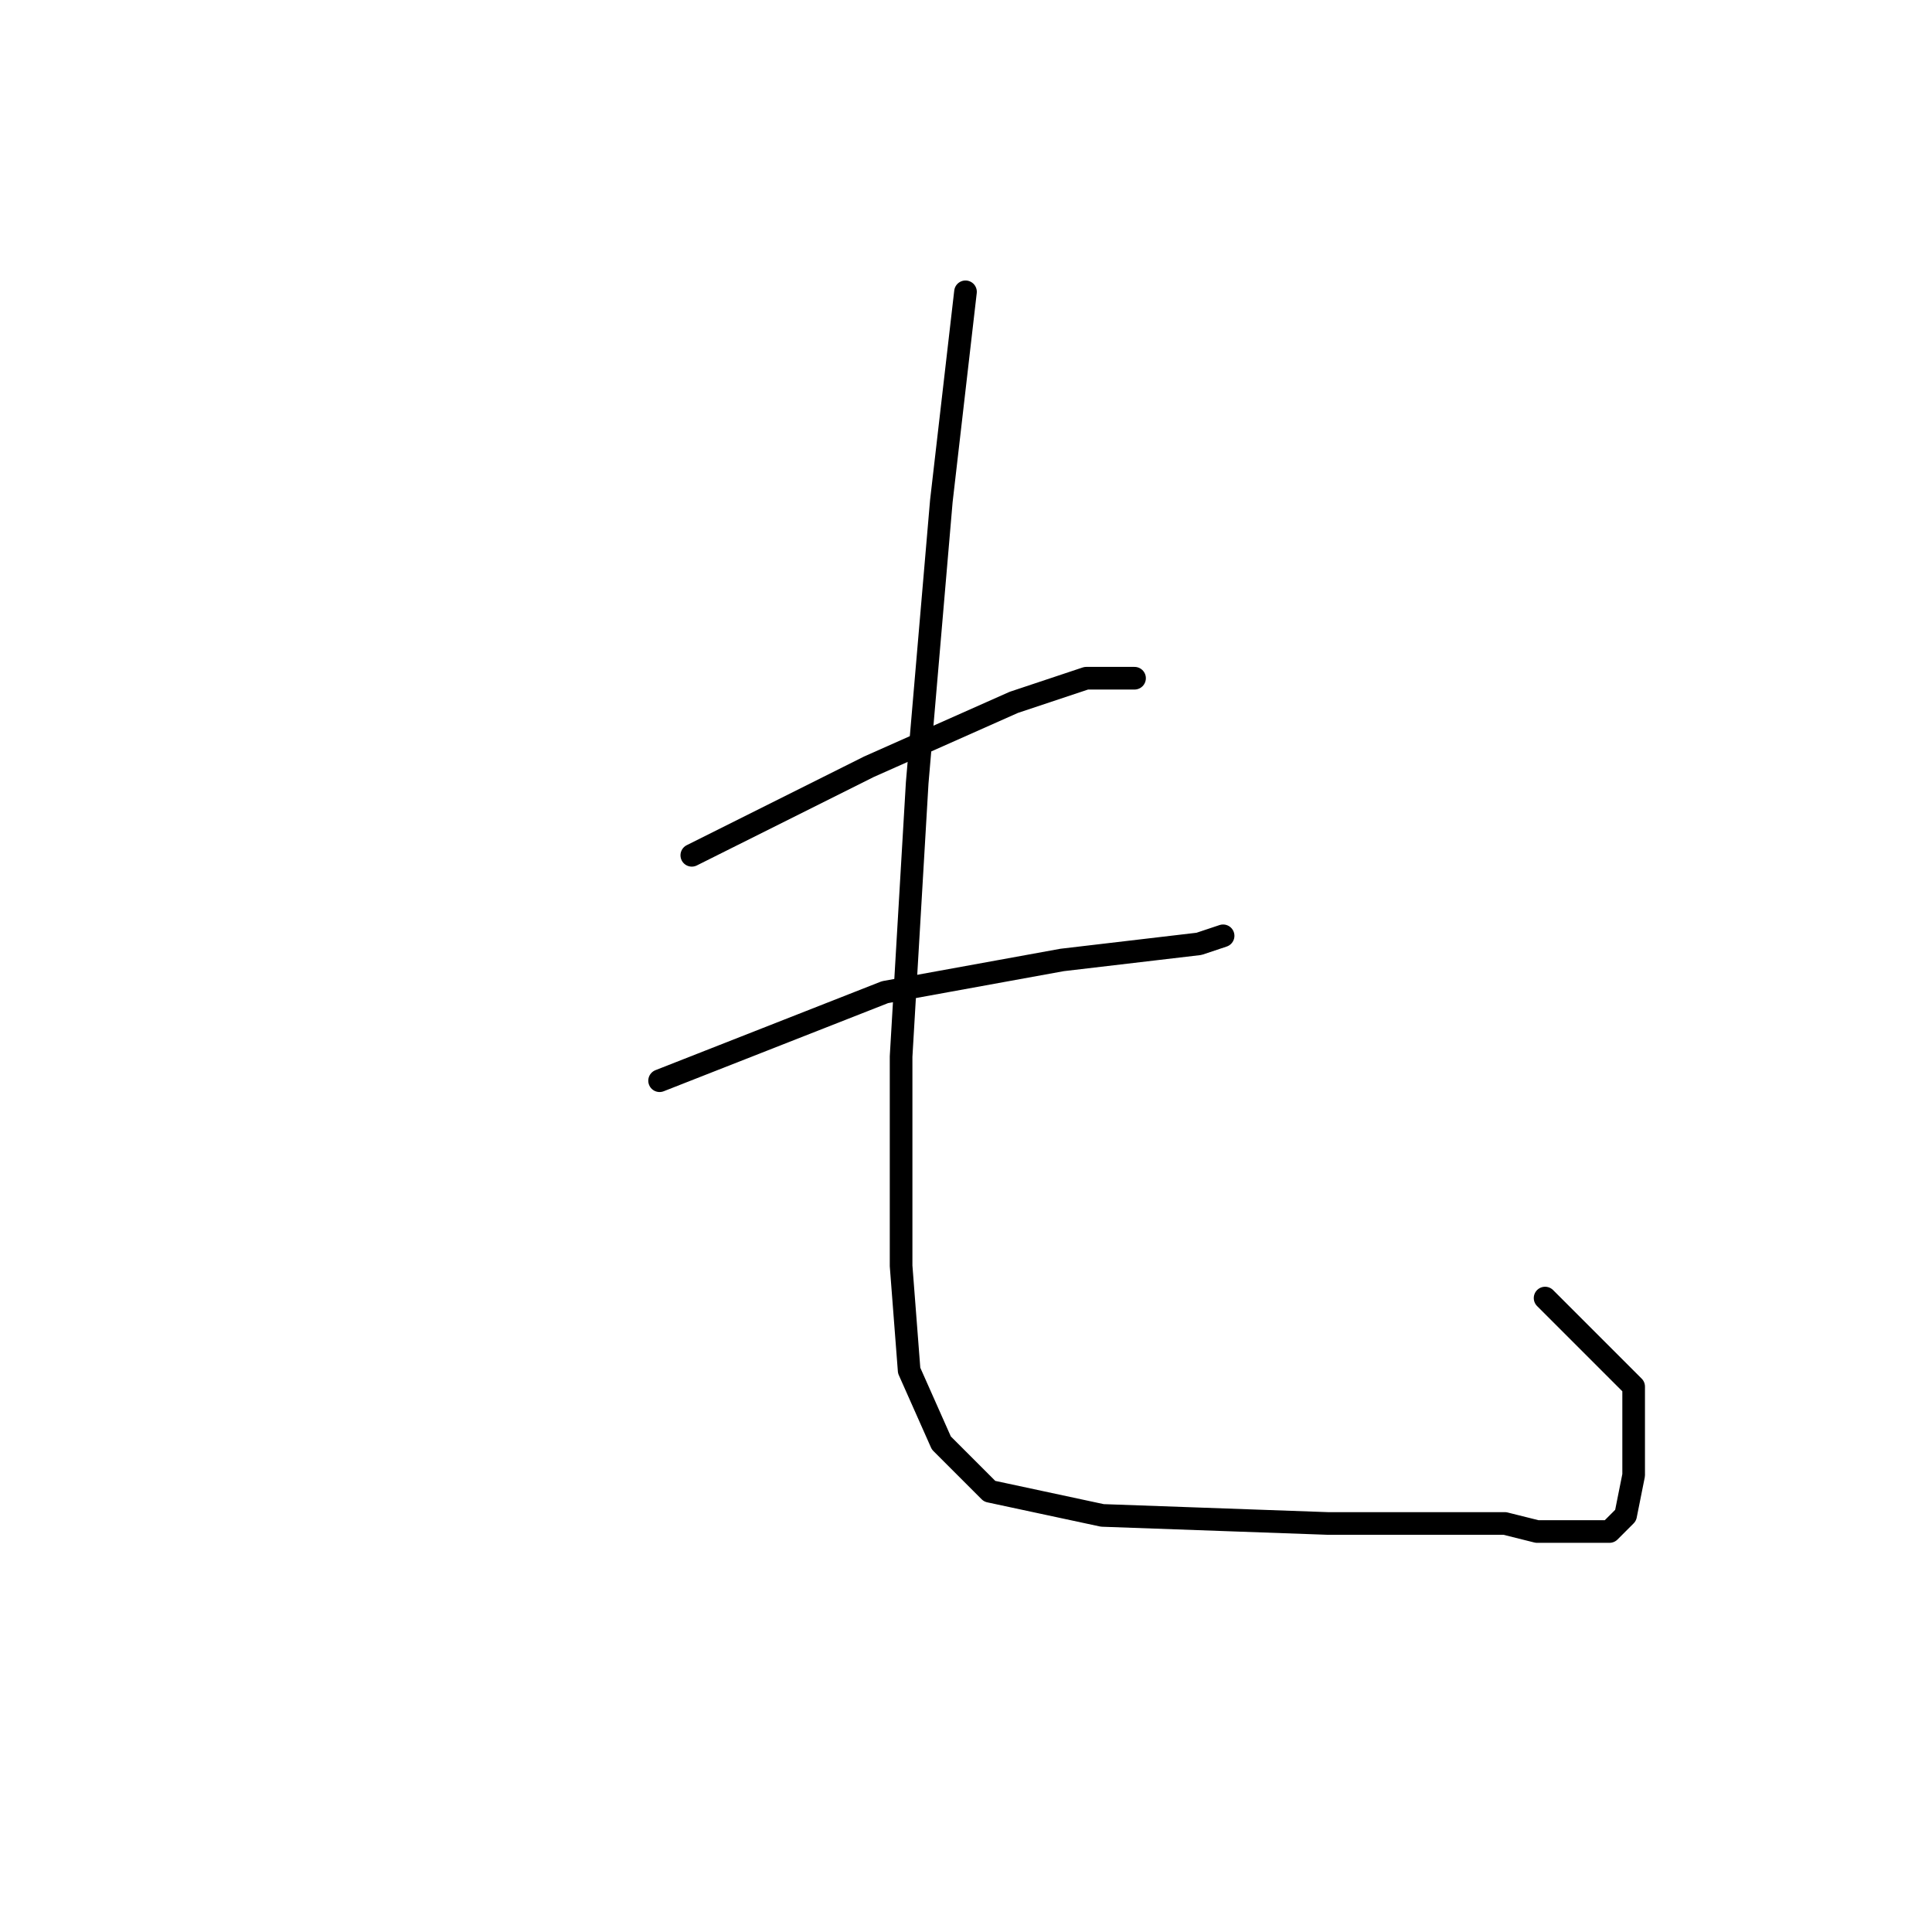 <?xml version="1.0" standalone="no"?>
    <svg width="256" height="256" xmlns="http://www.w3.org/2000/svg" version="1.1">
    <polyline stroke="black" stroke-width="3" stroke-linecap="round" fill="transparent" stroke-linejoin="round" points="91.667 113.333 115.133 101.6 134.333 93.067 143.933 89.867 150.333 89.867 150.333 89.867 " />
        <polyline stroke="black" stroke-width="3" stroke-linecap="round" fill="transparent" stroke-linejoin="round" points="87.4 143.2 117.267 131.467 140.733 127.2 158.867 125.067 162.067 124 162.067 124 " />
        <polyline stroke="black" stroke-width="3" stroke-linecap="round" fill="transparent" stroke-linejoin="round" points="127.933 38.667 124.733 66.4 121.533 103.733 119.4 140 119.4 167.733 120.467 181.6 124.733 191.2 131.133 197.6 146.067 200.8 175.933 201.867 186.6 201.867 193 201.867 199.4 201.867 203.667 202.933 209 202.933 211.133 202.933 213.267 202.933 215.4 200.8 216.467 195.467 216.467 183.733 204.733 172 204.733 172 " />
        </svg>